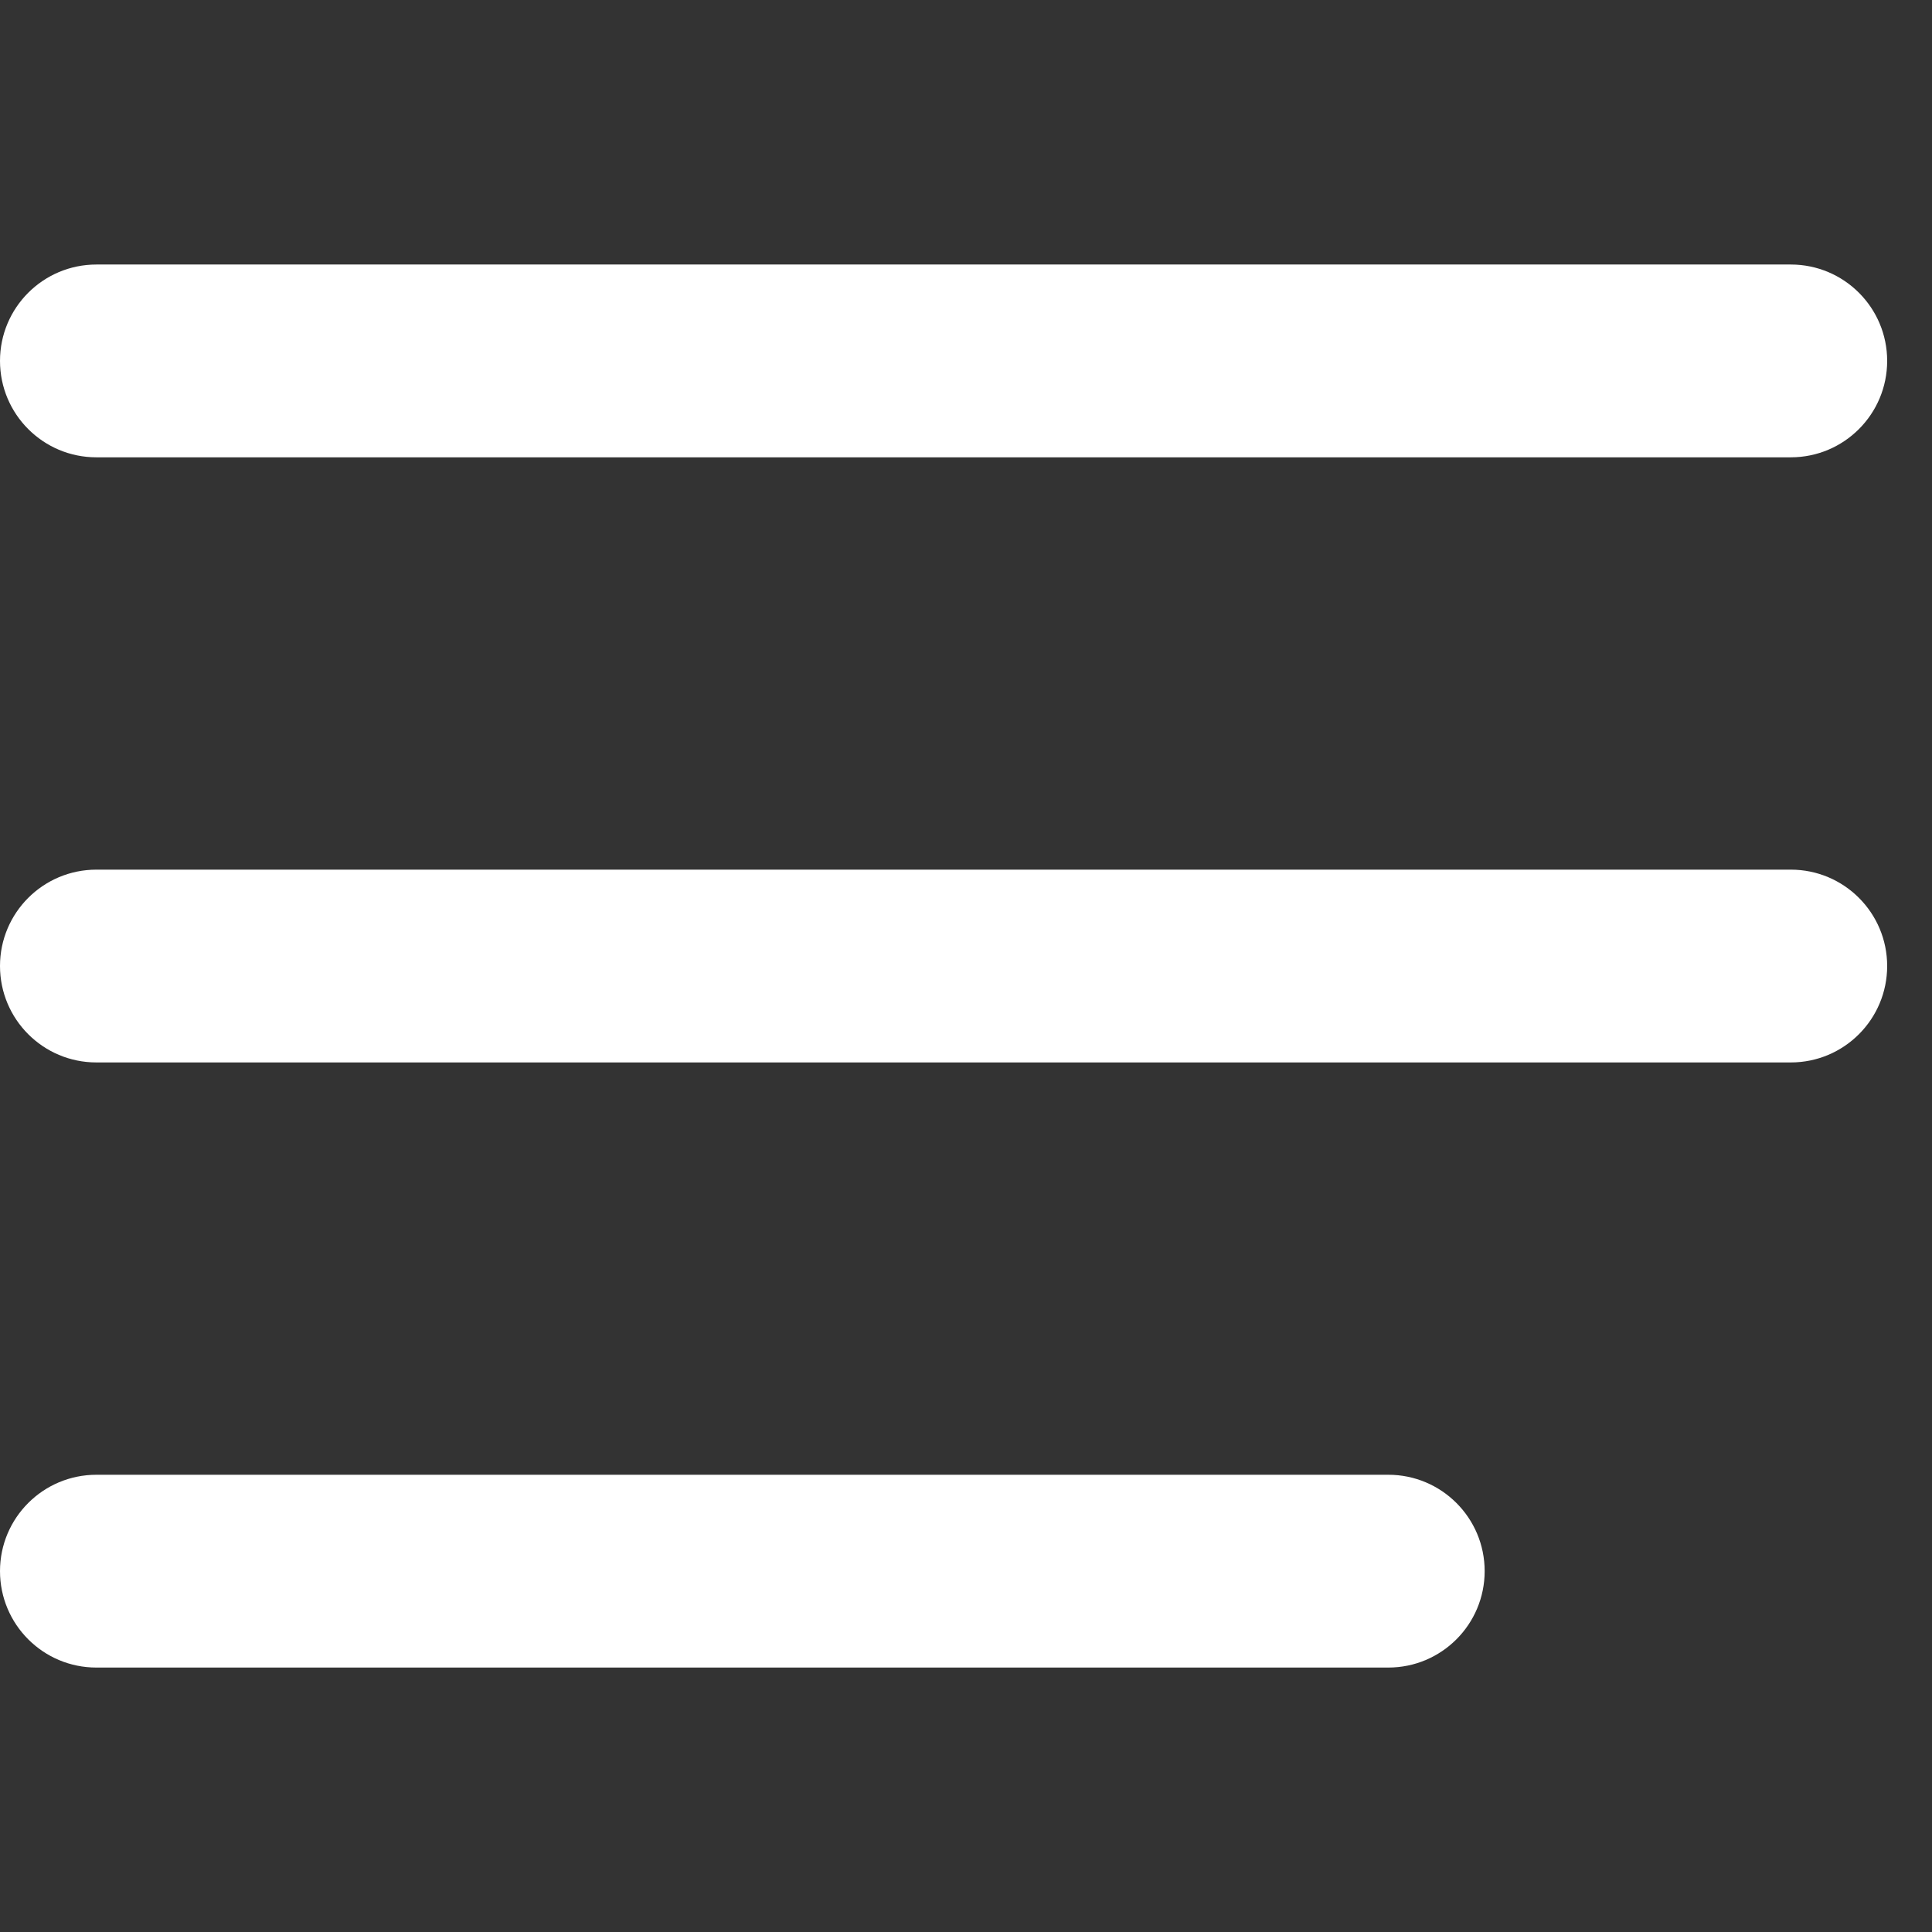 <svg width="24" height="24" viewBox="0 0 24 24" fill="none" xmlns="http://www.w3.org/2000/svg">
<rect x="0" y="0" width="24" height="24" fill="#333333" stroke="none"/>
<g clip-path="url(#clip0)">
<path d="M1.197 20.715H17.246C17.907 20.715 18.443 20.179 18.443 19.517C18.443 18.856 17.907 18.32 17.246 18.32H1.198C0.536 18.32 -1.90735e-06 18.856 -1.90735e-06 19.517C-1.90735e-06 20.179 0.536 20.715 1.197 20.715Z" fill="white"/>
<path d="M1.197 13.198H22.246C22.907 13.198 23.443 12.662 23.443 12C23.443 11.339 22.907 10.803 22.246 10.803H1.198C0.536 10.803 -1.90735e-06 11.339 -1.90735e-06 12C-0 12.662 0.536 13.198 1.197 13.198Z" fill="white"/>
<path d="M1.197 5.681H22.246C22.907 5.681 23.443 5.145 23.443 4.483C23.443 3.822 22.907 3.286 22.246 3.286H1.198C0.536 3.286 -1.90735e-06 3.822 -1.90735e-06 4.483C-1.90735e-06 5.145 0.536 5.681 1.197 5.681Z" fill="white"/>
</g>
<defs>
<clipPath id="clip0">
<rect width="24" height="24" fill="white" transform="matrix(-1 0 0 1 24 1.52588e-05)"/>
</clipPath>
</defs>
</svg>
